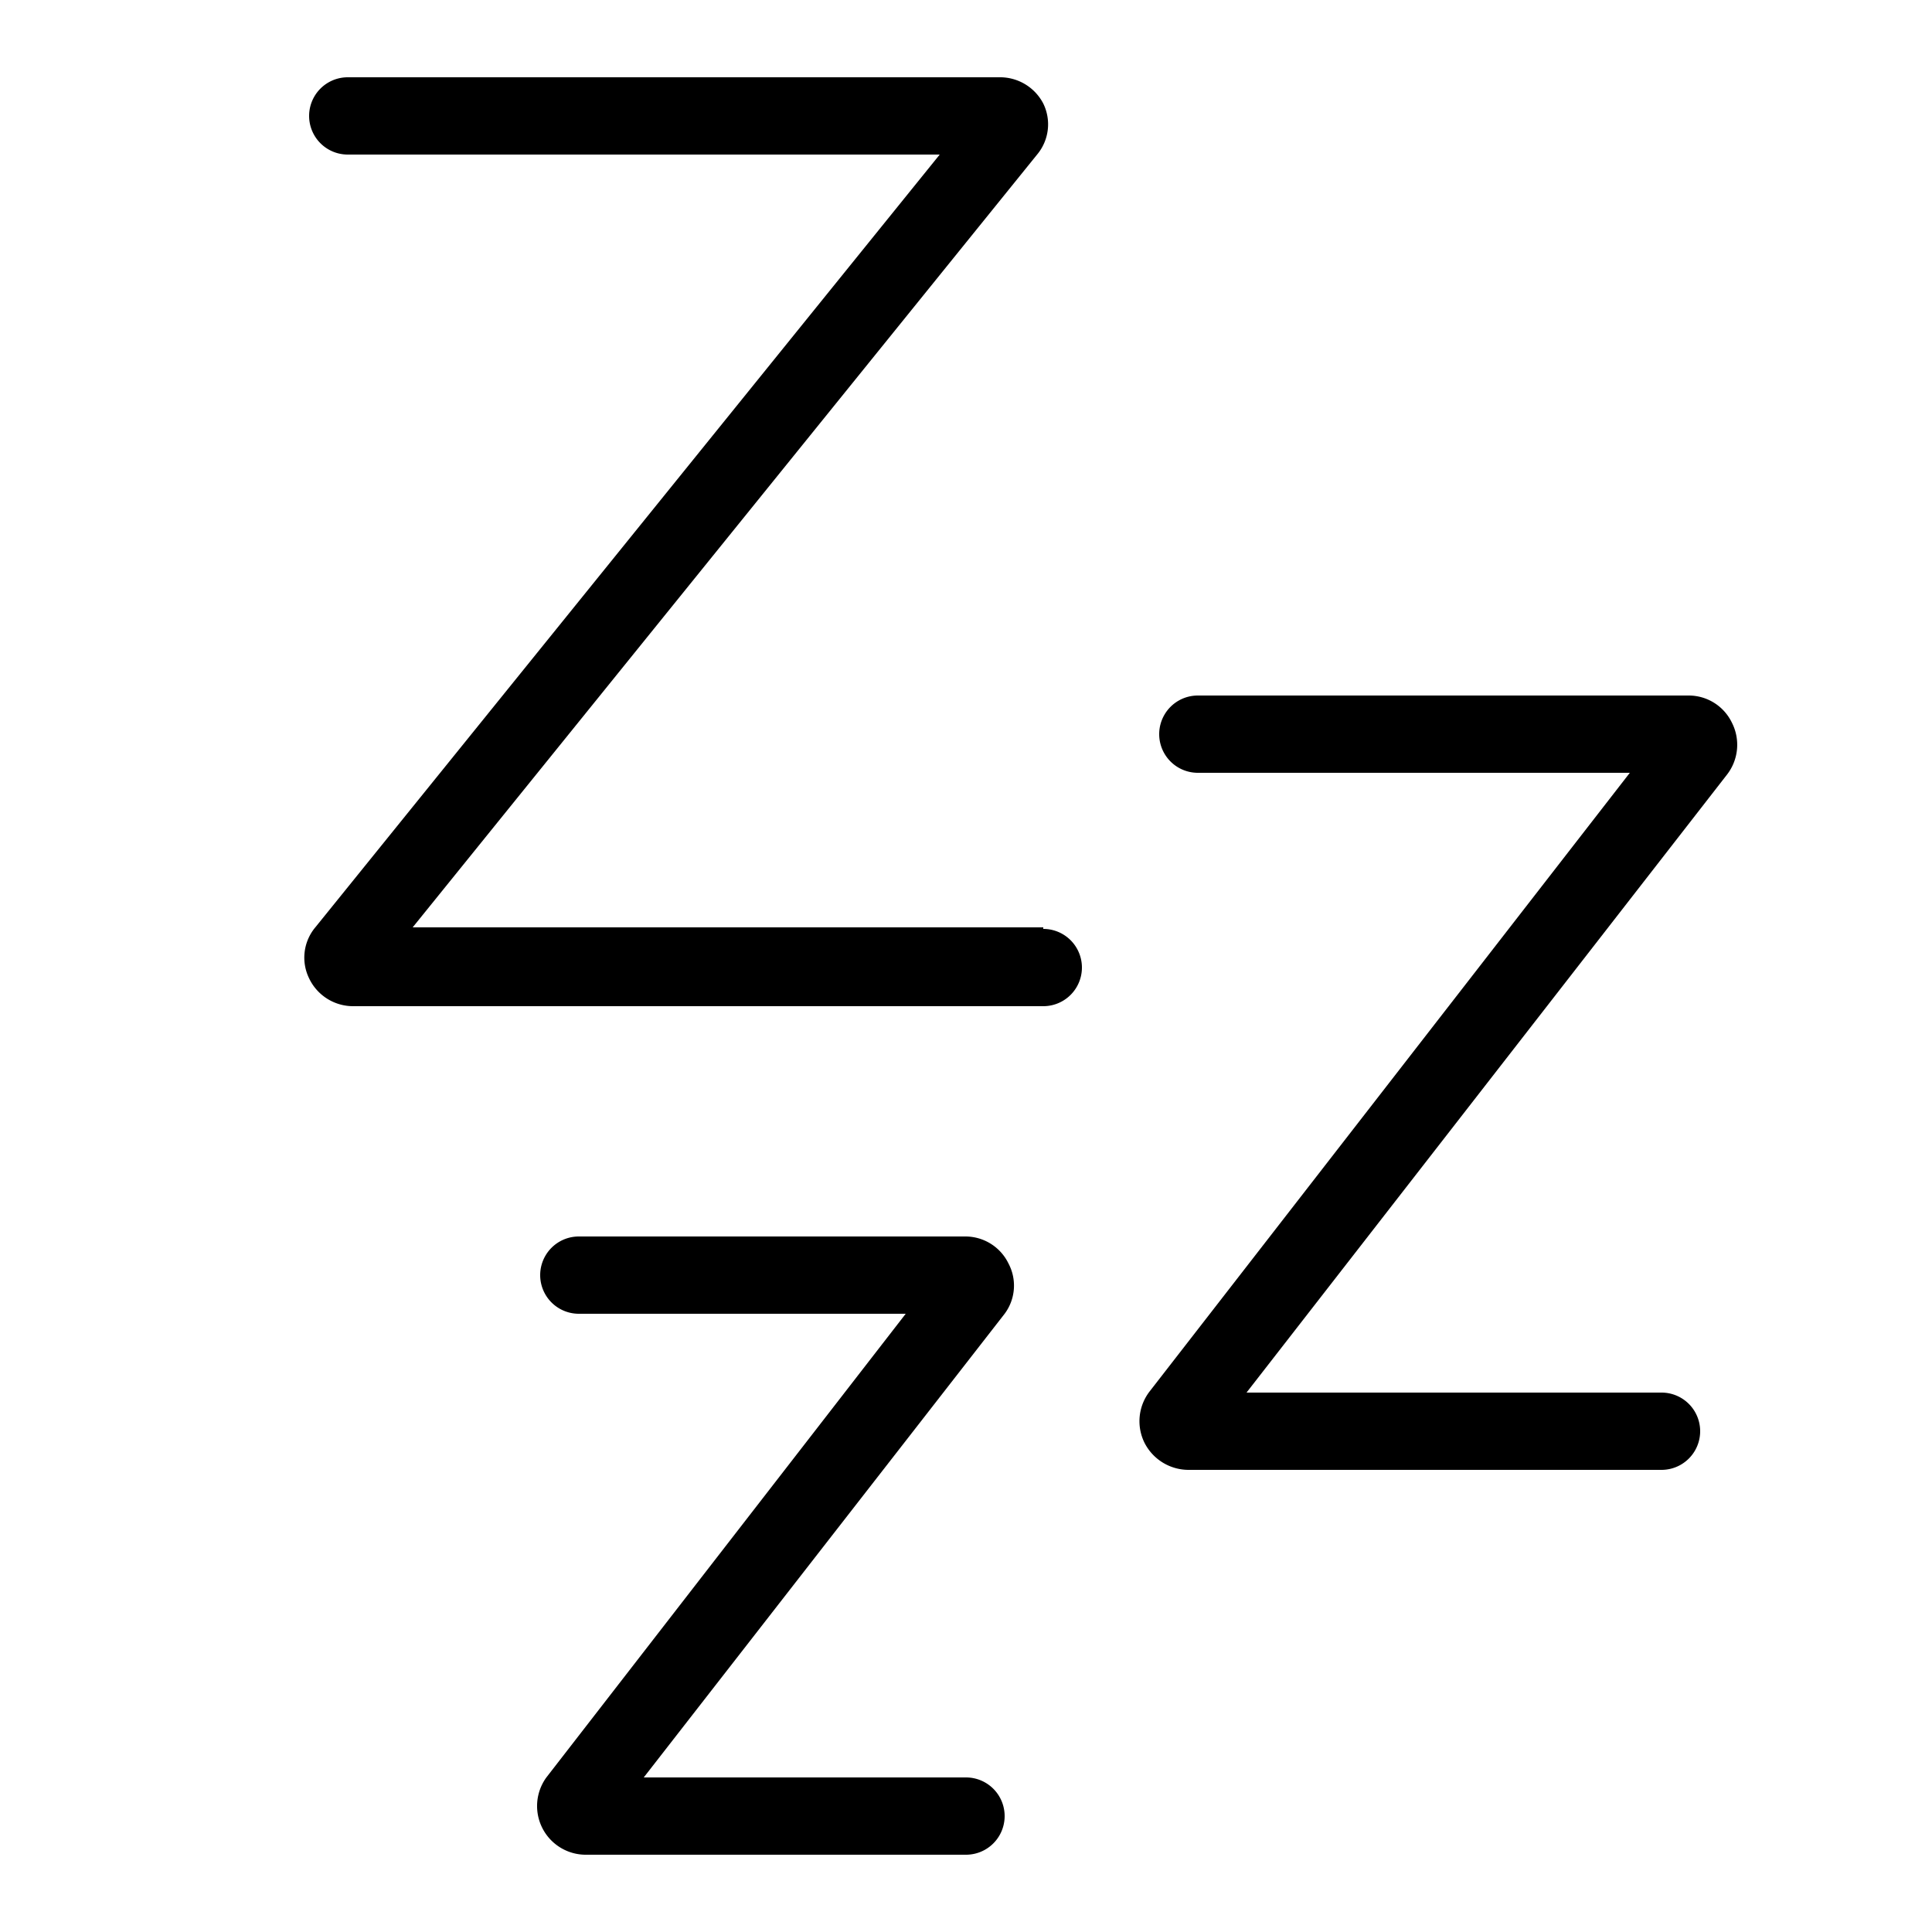 <svg xmlns="http://www.w3.org/2000/svg" viewBox="0 0 25 25">
  <defs>
    <style>.cls-1{fill:#000000;}</style>
  </defs>
  <g id="sleep">
    <path class="cls-1"
          d="M13.5,12H5.34L13.42,2a.61.61,0,0,0,.08-.66A.63.63,0,0,0,12.93,1H4.5a.5.5,0,0,0,0,1h7.66L4.08,12a.61.61,0,0,0-.08.66.63.63,0,0,0,.57.36H13.5a.5.5,0,0,0,0-1Z"/>
    <path class="cls-1"
          d="M13.05,16.35a.62.62,0,0,0-.56-.35h-5a.5.5,0,0,0,0,1h4.23L7.07,23a.63.63,0,0,0,.5,1H12.5a.5.5,0,0,0,0-1H8.33L13,17A.61.61,0,0,0,13.05,16.35Z"/>
    <path class="cls-1"
          d="M22.41,9.35A.62.62,0,0,0,21.85,9H15.5a.5.5,0,0,0,0,1h5.59l-6.21,8a.63.63,0,0,0-.07.67.64.64,0,0,0,.57.35H21.5a.5.5,0,0,0,0-1H16.13l6.22-8A.63.63,0,0,0,22.41,9.35Z"/>
  </g>
</svg>